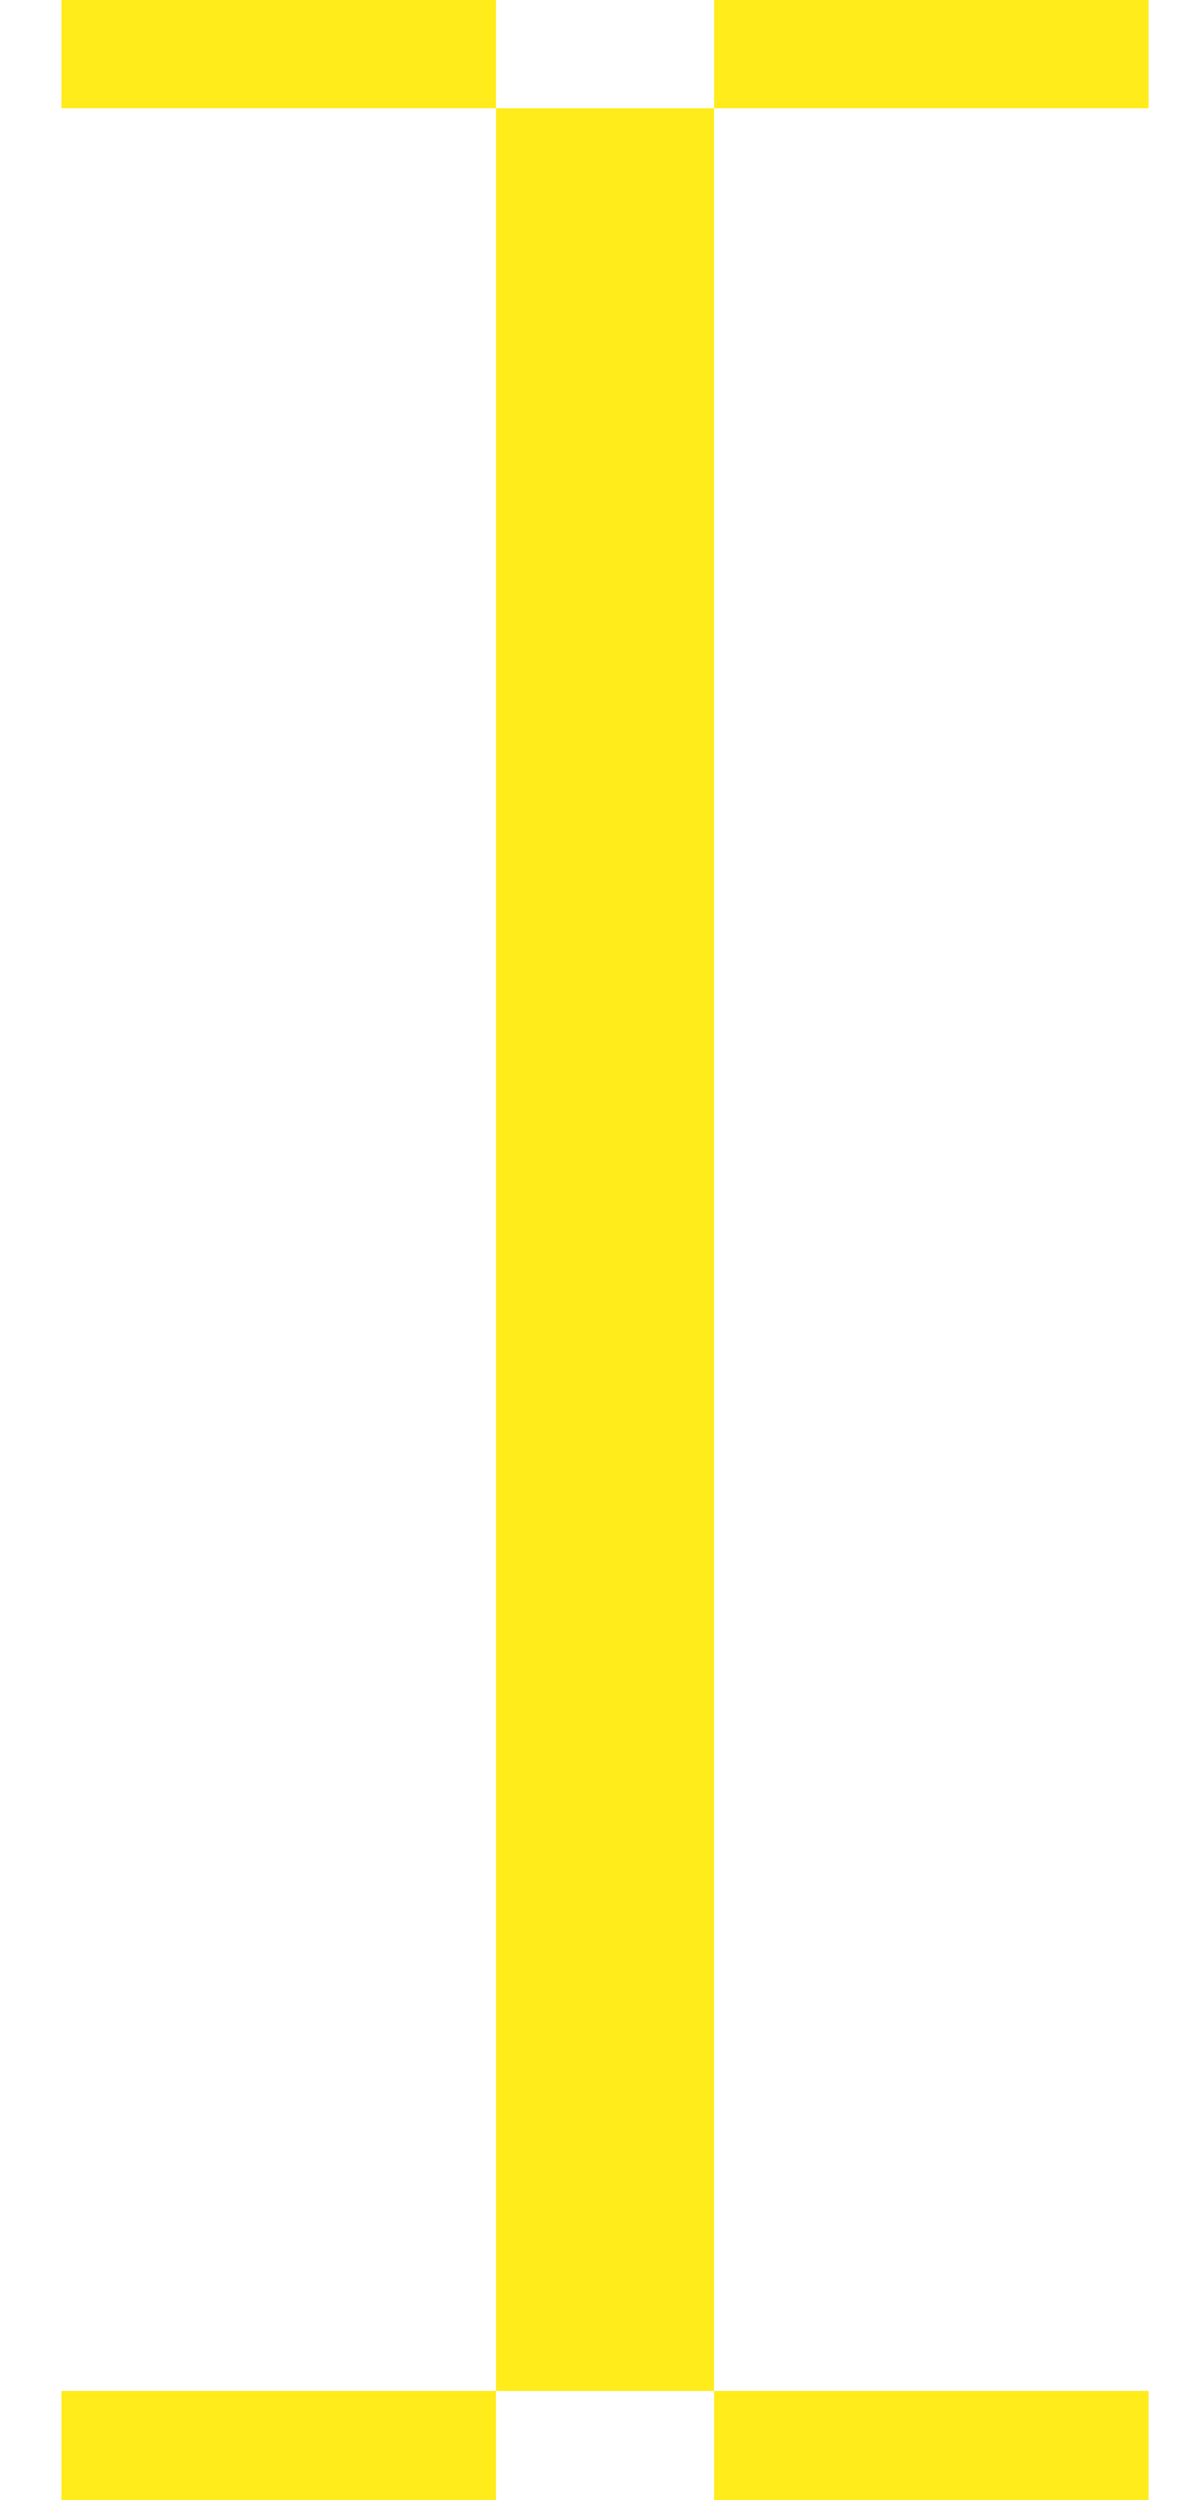 <svg xmlns="http://www.w3.org/2000/svg" width="19" height="40" viewBox="0 0 19 40" fill="none">
  <path d="M13.162 39.999H18.385V38.254H11.43V39.999H13.162Z" fill="#FFEC1A"/>
  <path d="M4.461 38.254H0.984V40H7.939V38.254H4.461Z" fill="#FFEC1A"/>
  <path d="M11.43 34.776V1.732H7.939V38.254H11.43V34.776Z" fill="#FFEC1A"/>
  <path d="M6.207 9.15527e-05H0.984V1.732H7.939V9.15527e-05H6.207Z" fill="#FFEC1A"/>
  <path d="M14.907 1.732H18.385V0H11.43V1.732H14.907Z" fill="#FFEC1A"/>
</svg>